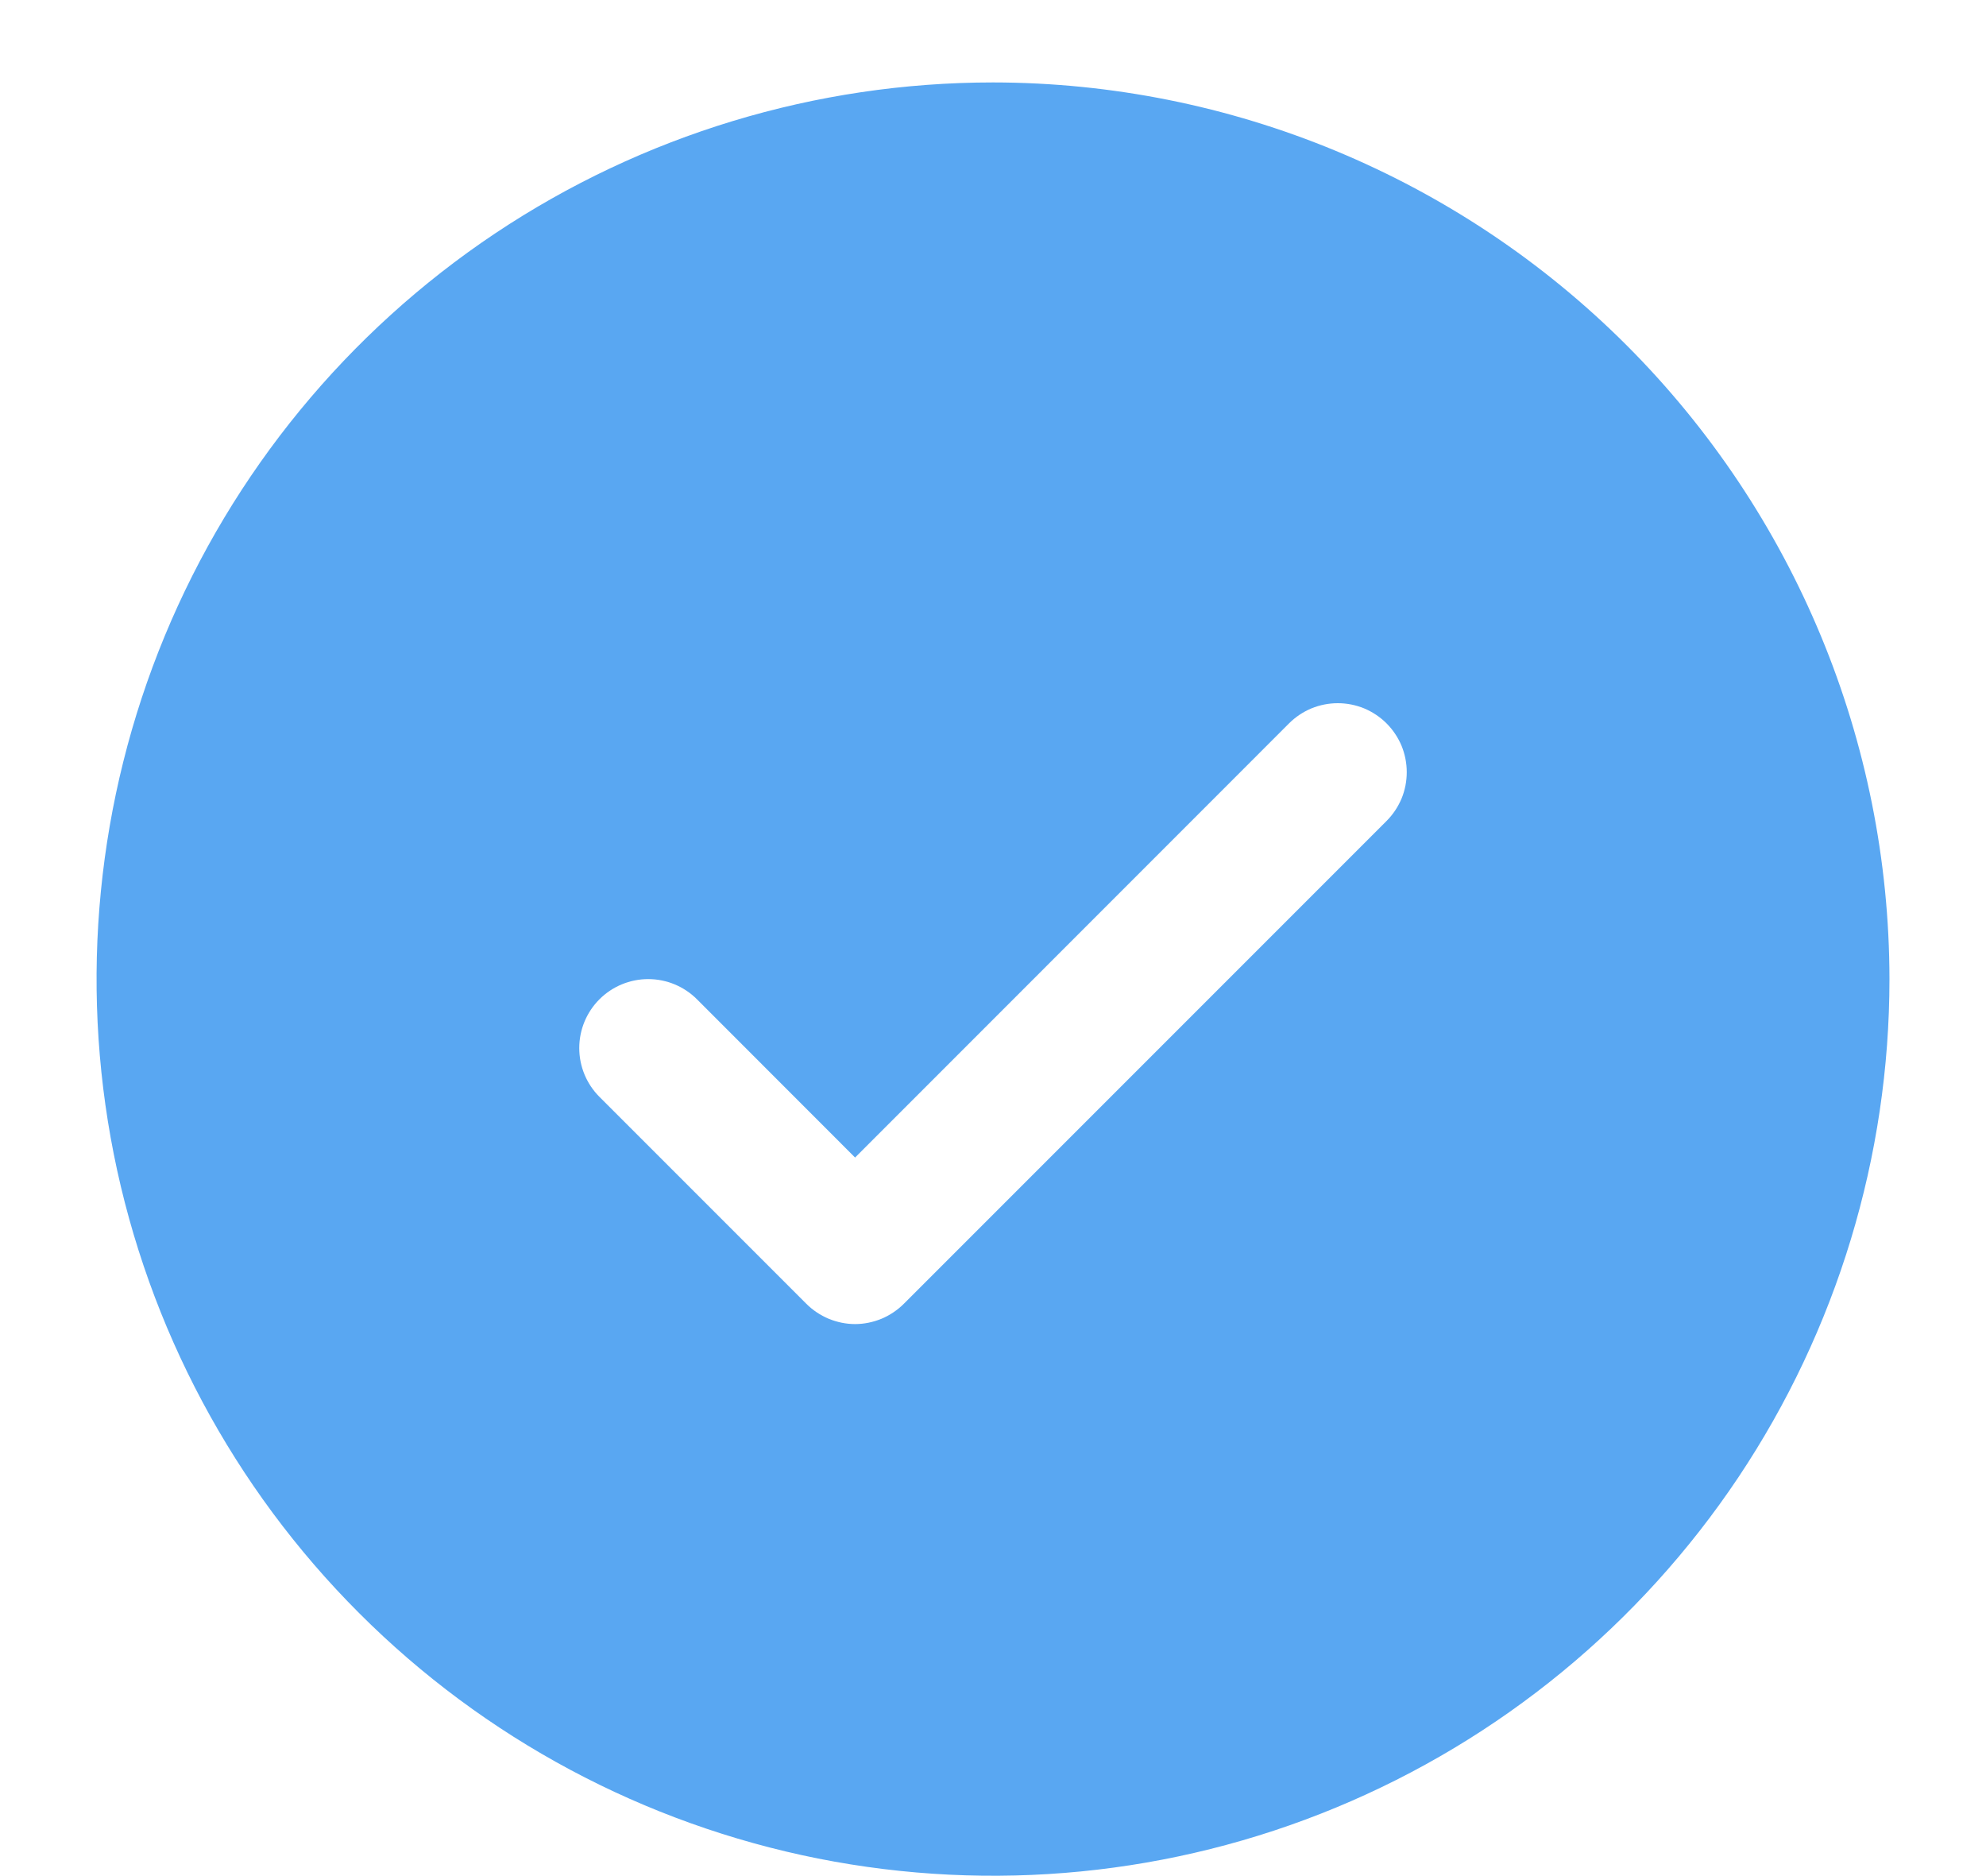 <svg width="18" height="17" viewBox="0 0 18 17" fill="none" xmlns="http://www.w3.org/2000/svg">
<path d="M9 0.747C7.393 0.747 5.822 1.224 4.486 2.116C3.15 3.009 2.108 4.278 1.493 5.763C0.879 7.247 0.718 8.881 1.031 10.457C1.345 12.033 2.118 13.481 3.255 14.617C4.391 15.754 5.839 16.527 7.415 16.841C8.991 17.154 10.625 16.994 12.109 16.379C13.594 15.764 14.863 14.722 15.756 13.386C16.648 12.05 17.125 10.479 17.125 8.872C17.123 6.718 16.266 4.653 14.743 3.129C13.22 1.606 11.154 0.749 9 0.747ZM12.567 7.439L8.192 11.814C8.134 11.872 8.065 11.918 7.989 11.95C7.913 11.981 7.832 11.998 7.75 11.998C7.668 11.998 7.587 11.981 7.511 11.95C7.435 11.918 7.366 11.872 7.308 11.814L5.433 9.939C5.316 9.822 5.25 9.663 5.25 9.497C5.25 9.331 5.316 9.172 5.433 9.055C5.55 8.938 5.709 8.872 5.875 8.872C6.041 8.872 6.2 8.938 6.317 9.055L7.75 10.489L11.683 6.555C11.741 6.497 11.81 6.451 11.886 6.419C11.962 6.388 12.043 6.372 12.125 6.372C12.207 6.372 12.288 6.388 12.364 6.419C12.44 6.451 12.509 6.497 12.567 6.555C12.625 6.613 12.671 6.682 12.703 6.758C12.734 6.834 12.75 6.915 12.75 6.997C12.75 7.079 12.734 7.161 12.703 7.236C12.671 7.312 12.625 7.381 12.567 7.439Z" fill="#59A7F2"/>
</svg>
